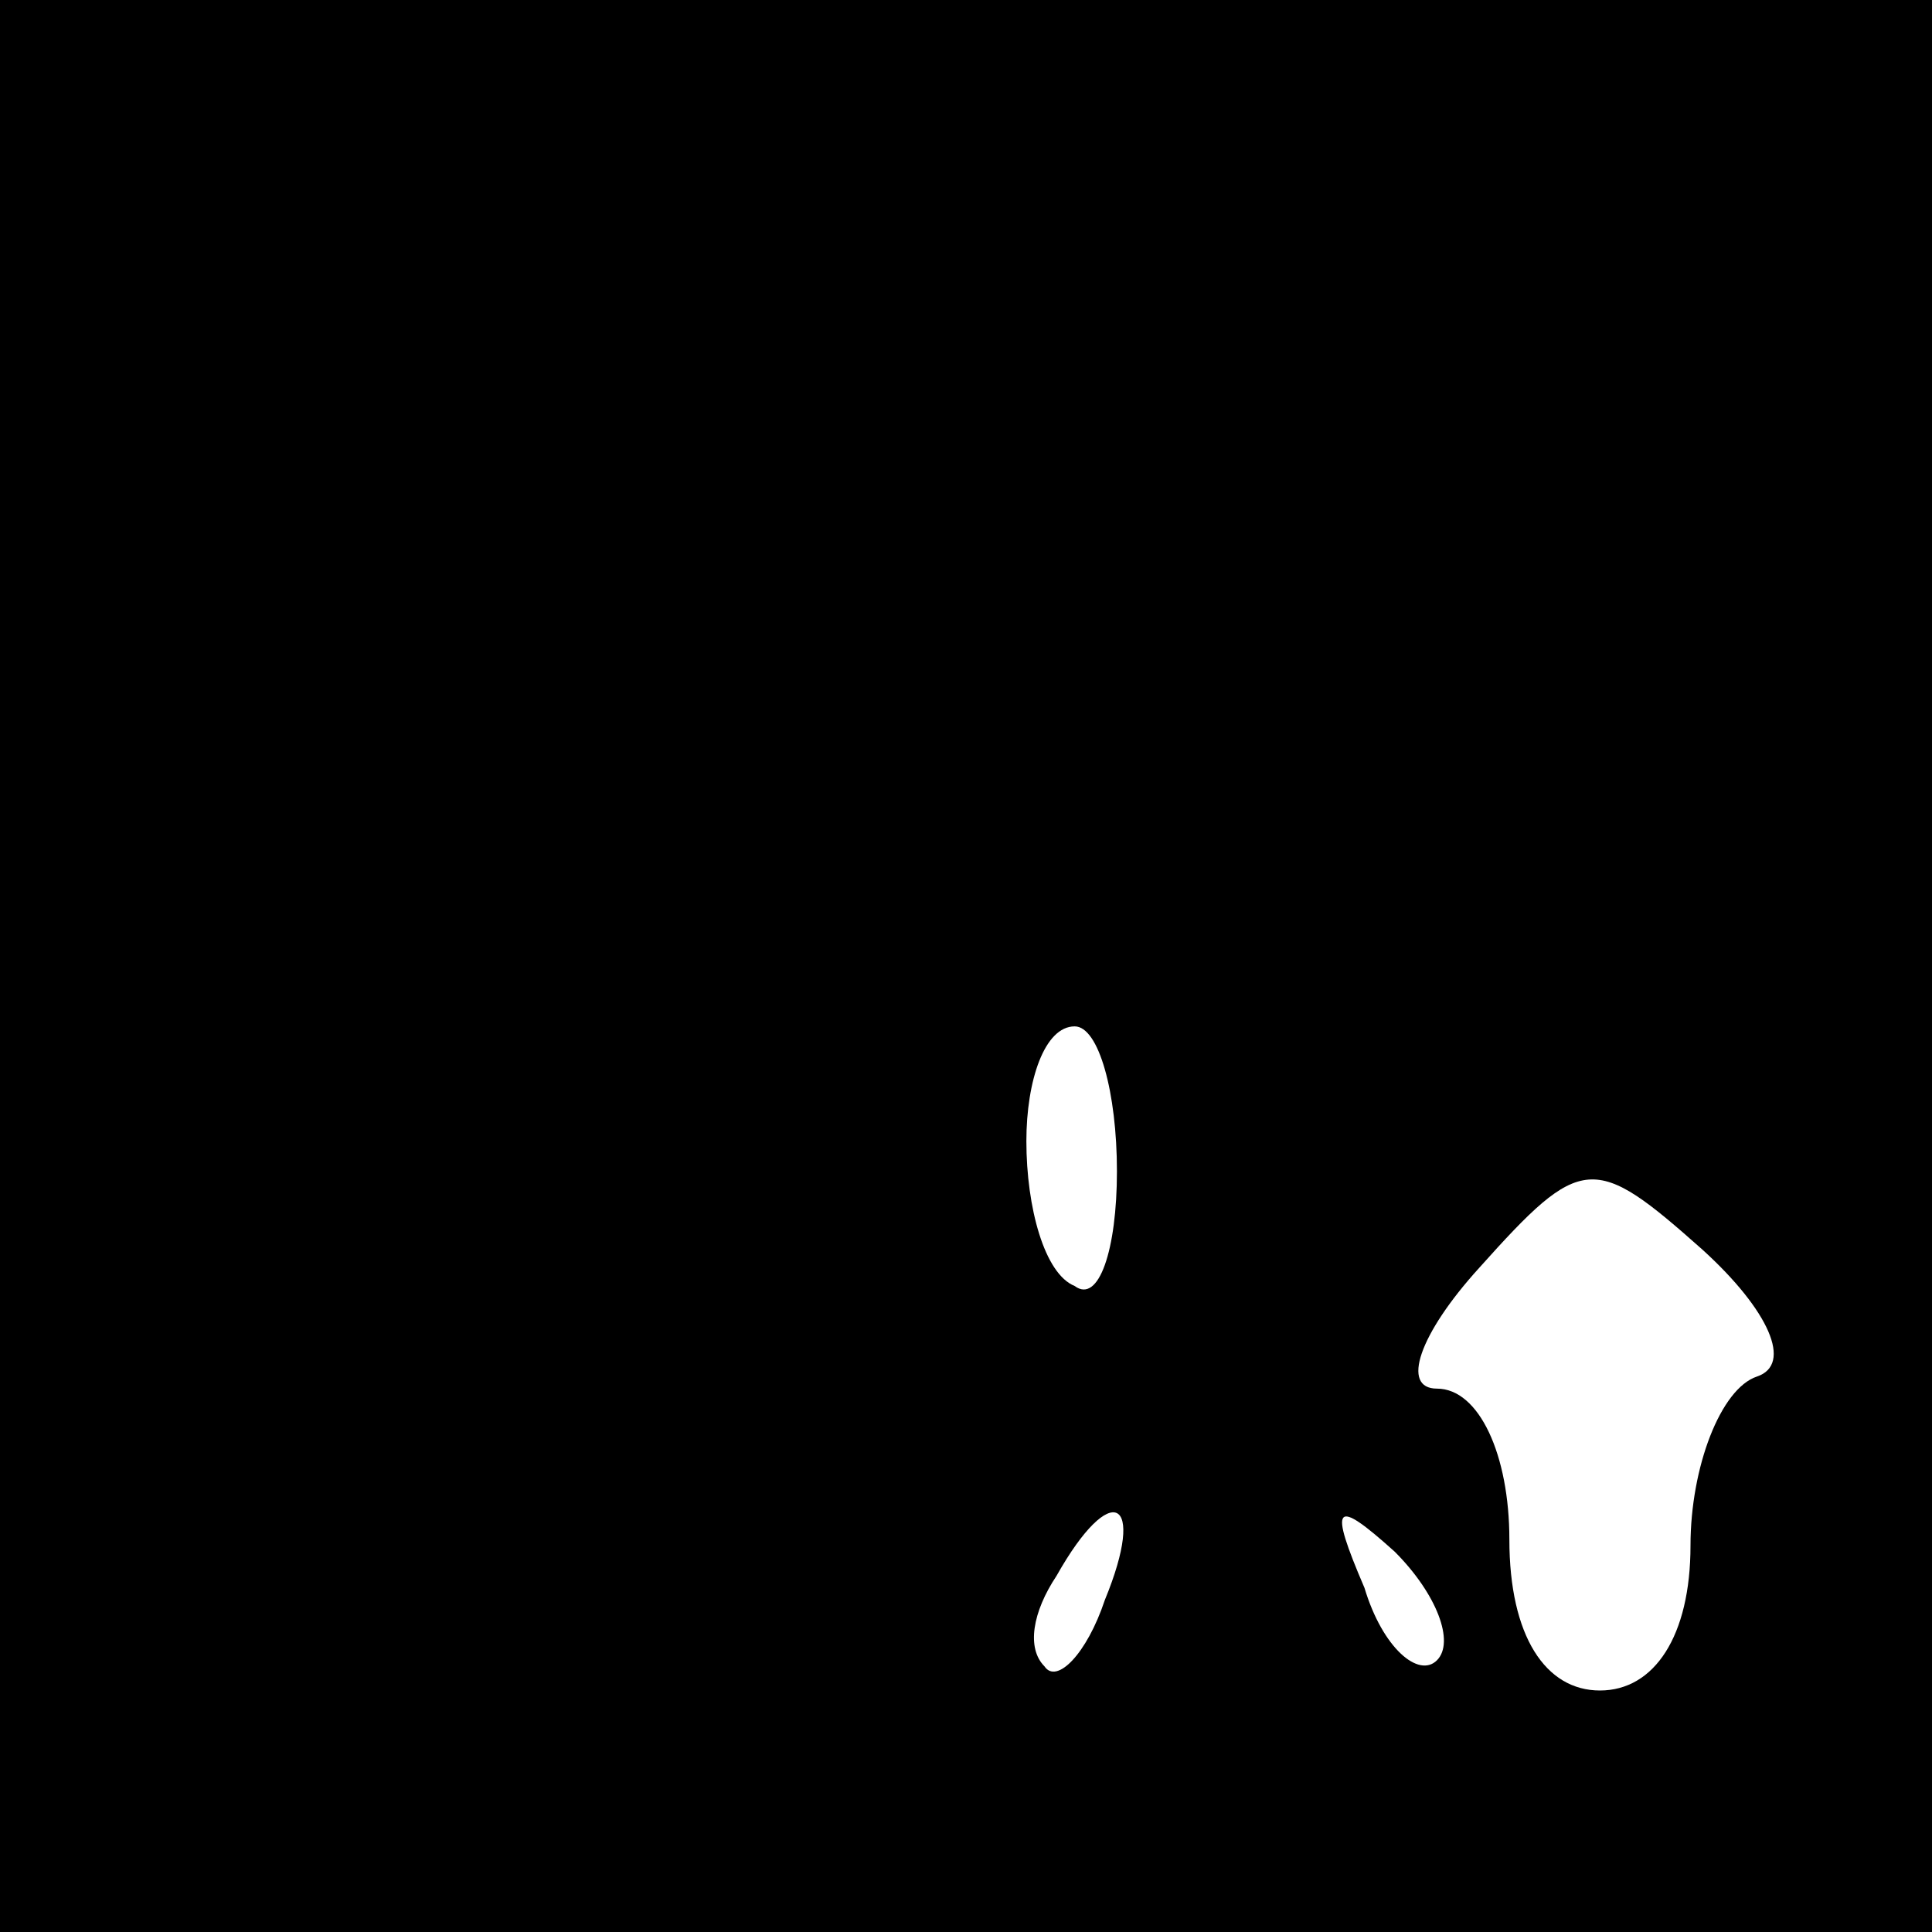 <?xml version="1.0" standalone="no"?>
<!DOCTYPE svg PUBLIC "-//W3C//DTD SVG 20010904//EN"
 "http://www.w3.org/TR/2001/REC-SVG-20010904/DTD/svg10.dtd">
<svg version="1.0" xmlns="http://www.w3.org/2000/svg"
 width="32pt" height="32pt" viewBox="0 0 32 32"
 preserveAspectRatio="xMidYMid meet">
<rect x="0" y="0" width="32" height="32" fill="#808080" stroke="none"/>
<g transform="translate(0,32) scale(0.1,-0.1)"
fill="#000000" stroke="none">
<path fill="#000000" stroke="none" d="M0 160 l0 -160 160 0 160 0 0 160 0
160 -160 0 -160 0 0 -160z"/>
<path fill="#ffffff" stroke="none" d="M185 126 c0 -13 -3 -22 -7 -19 -5 2 -8
13 -8 24 0 10 3 19 8 19 4 0 7 -11 7 -24z"/>
<path fill="#ffffff" stroke="none" d="M291 92 c-6 -2 -11 -15 -11 -28 0 -15
-6 -24 -15 -24 -9 0 -15 9 -15 25 0 14 -5 25 -12 25 -6 0 -3 9 7 20 17 19 19
19 37 3 11 -10 15 -19 9 -21z"/>
<path fill="#ffffff" stroke="none" d="M183 55 c-3 -9 -8 -14 -10 -11 -3 3 -2
9 2 15 9 16 15 13 8 -4z"/>
<path fill="#ffffff" stroke="none" d="M238 45 c-3 -3 -9 2 -12 12 -6 14 -5
15 5 6 7 -7 10 -15 7 -18z"/>
</g>
</svg>
